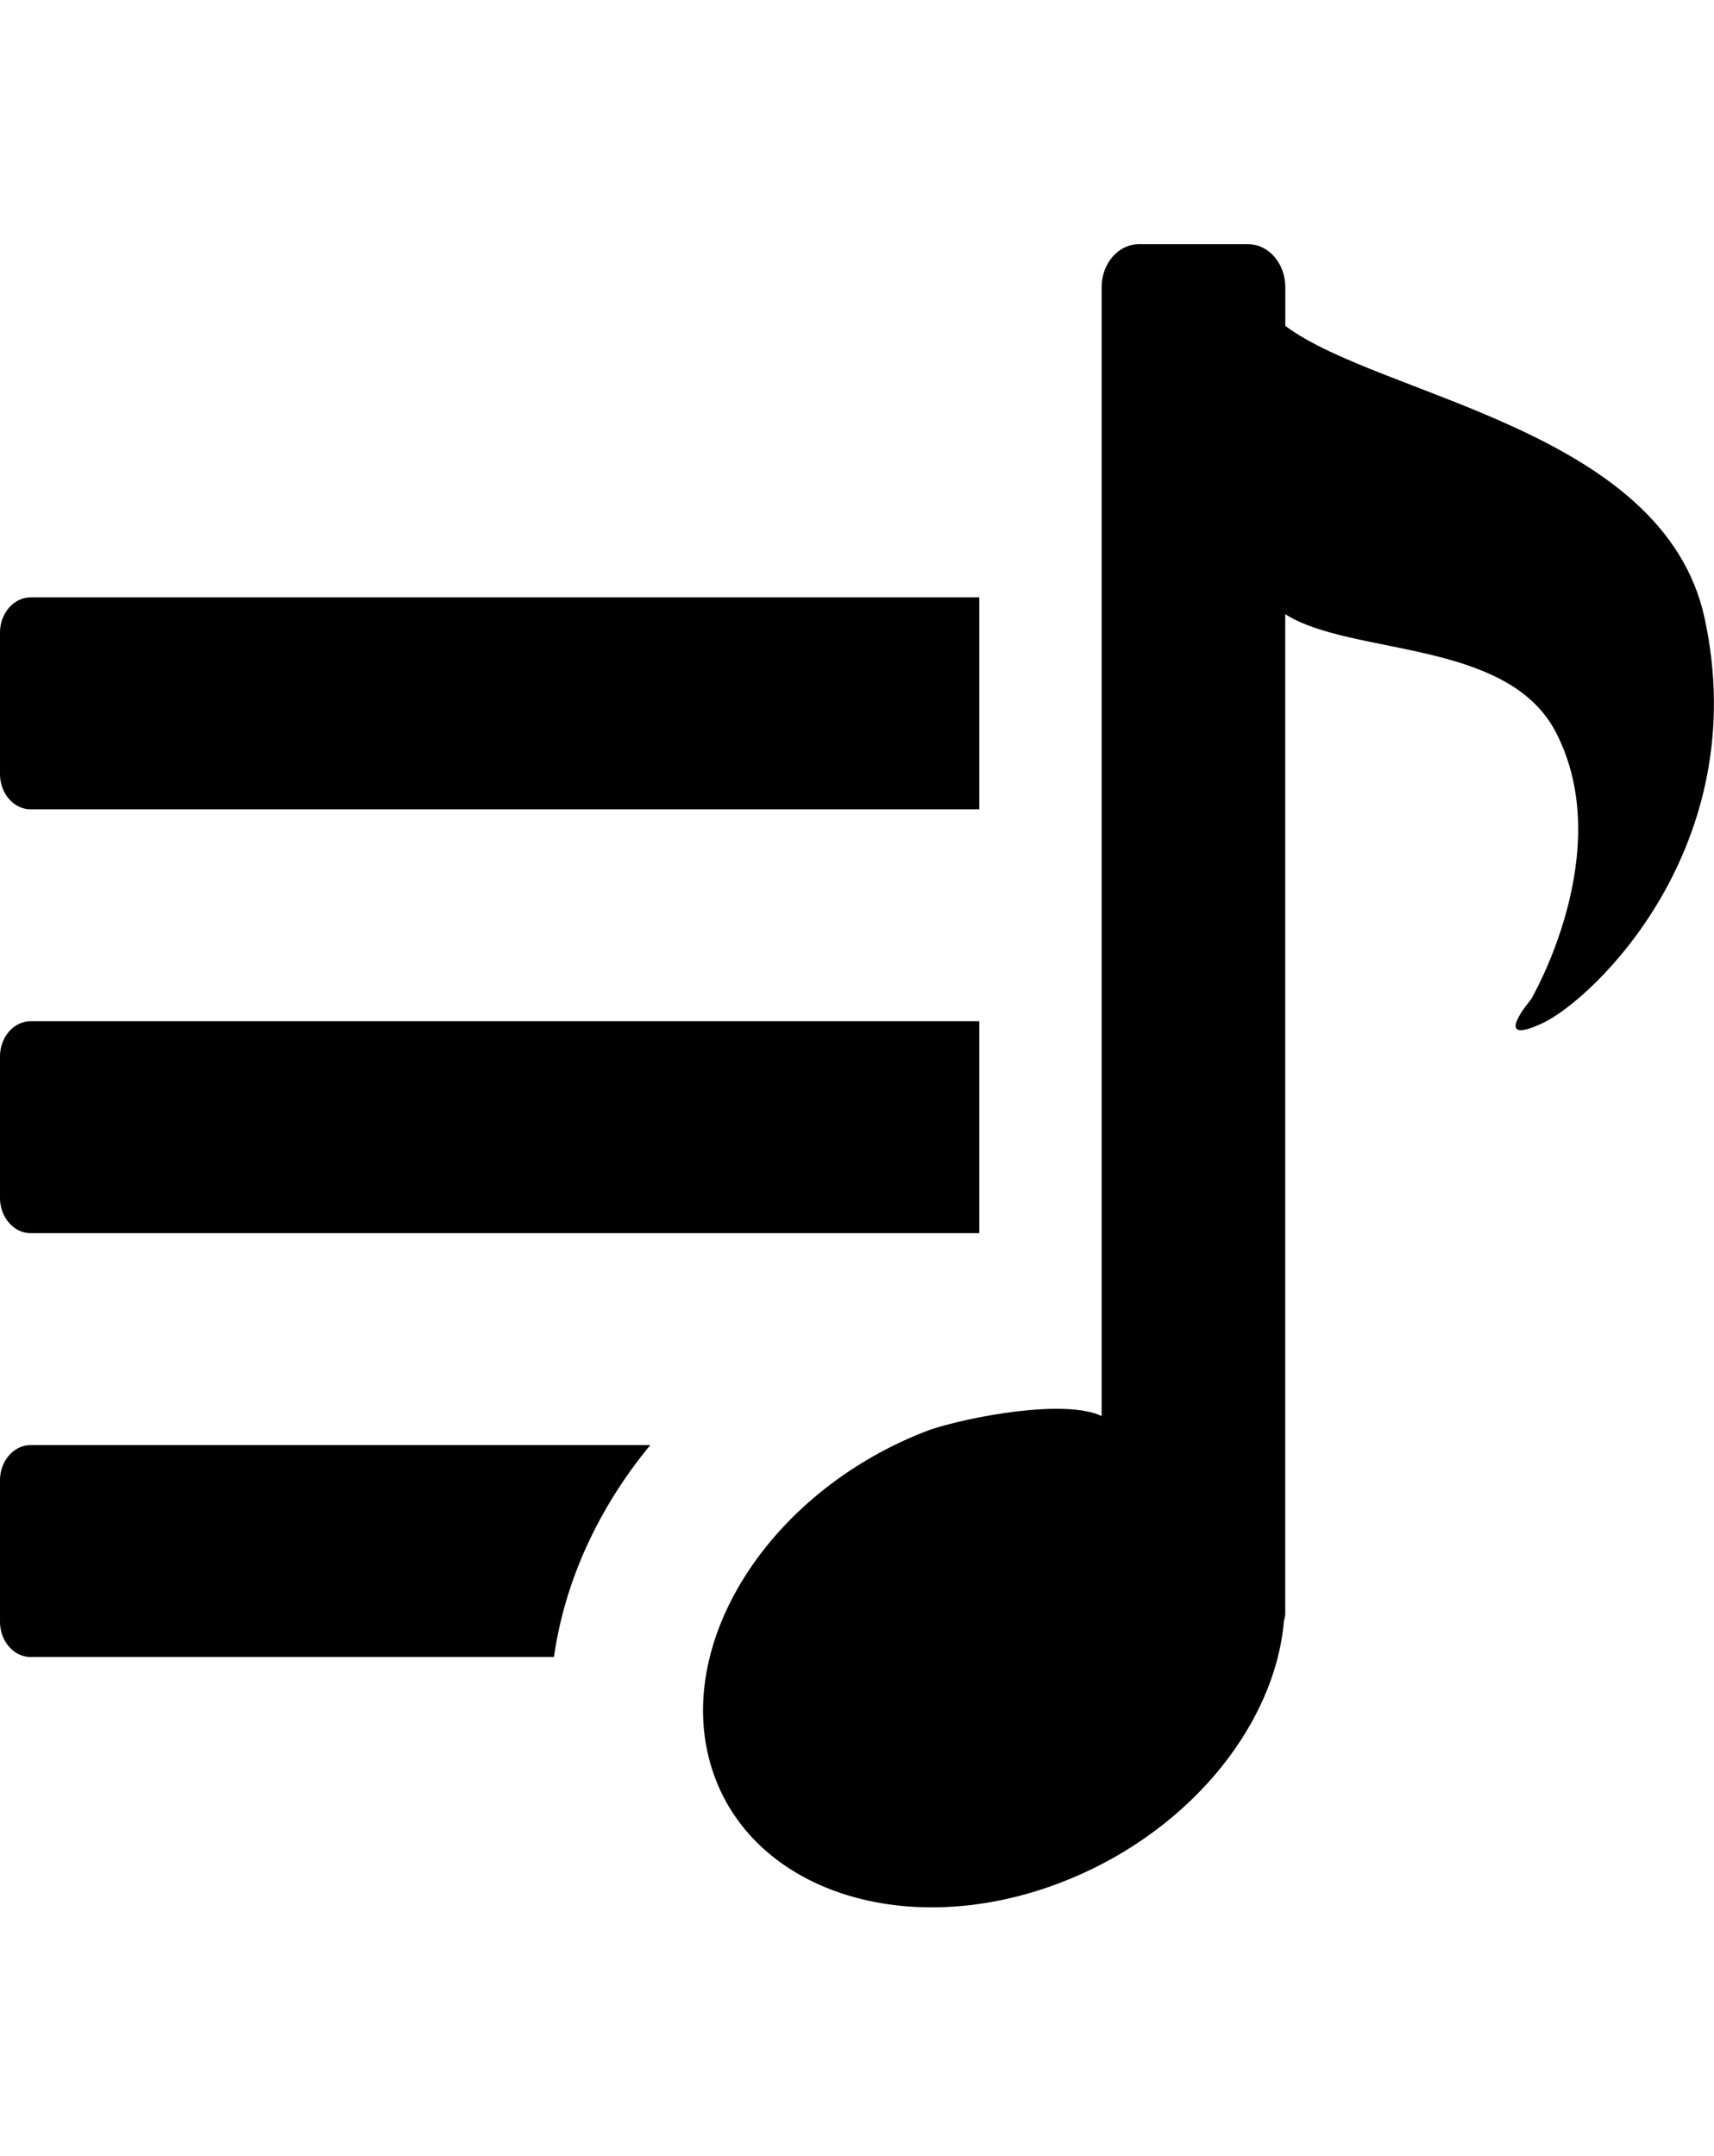 <?xml version="1.0" encoding="UTF-8" standalone="no"?>
<!-- Generator: Adobe Illustrator 17.1.0, SVG Export Plug-In . SVG Version: 6.00 Build 0)  -->

<svg
   xmlns:dc="http://purl.org/dc/elements/1.1/"
   xmlns:cc="http://creativecommons.org/ns#"
   xmlns:rdf="http://www.w3.org/1999/02/22-rdf-syntax-ns#"
   xmlns:svg="http://www.w3.org/2000/svg"
   xmlns="http://www.w3.org/2000/svg"
   xmlns:sodipodi="http://sodipodi.sourceforge.net/DTD/sodipodi-0.dtd"
   xmlns:inkscape="http://www.inkscape.org/namespaces/inkscape"
   version="1.1"
   x="0px"
   y="0px"
   width="124"
   height="156"
   viewBox="0 0 124 156"
   xml:space="preserve"
   id="svg2"
   inkscape:version="0.48.5 r10040"
   sodipodi:docname="audio.svg"><defs
   id="defs11" /><sodipodi:namedview
   pagecolor="#ffffff"
   bordercolor="#666666"
   borderopacity="1"
   objecttolerance="10"
   gridtolerance="10"
   guidetolerance="10"
   inkscape:pageopacity="0"
   inkscape:pageshadow="2"
   inkscape:window-width="1366"
   inkscape:window-height="746"
   id="namedview9"
   showgrid="false"
   inkscape:zoom="1.7383042"
   inkscape:cx="15.980767"
   inkscape:cy="70.638106"
   inkscape:window-x="1912"
   inkscape:window-y="-8"
   inkscape:window-maximized="1"
   inkscape:current-layer="svg2"
   fit-margin-top="0"
   fit-margin-left="0"
   fit-margin-right="0"
   fit-margin-bottom="0" />
<g
   id="glyphicons"
   transform="matrix(4.428,0,0,5.111,-53.138,-43.664)">
	<g
   id="playlist_1_">
		<path
   d="m 37.192,23.032 c -0.847,0.339 -0.179,-0.339 -0.179,-0.339 0,0 1.422,-2.092 0.406,-3.786 -0.793,-1.321 -3.338,-1.075 -4.42,-1.669 v 14.154 c 0,0.037 -0.016,0.07 -0.022,0.106 -0.154,1.504 -1.607,3.034 -3.696,3.712 -2.559,0.829 -5.102,0.063 -5.678,-1.711 -0.574,-1.774 1.034,-3.887 3.595,-4.717 0.66,-0.189 2.207,-0.439 2.801,-0.193 V 12.607 C 30,12.273 30.271,12 30.607,12 h 1.785 C 32.728,12 33,12.273 33,12.607 v 0.549 c 1.542,1.004 6.18,1.455 6.851,4.139 0.805,3.225 -1.813,5.398 -2.659,5.737 z M 12.5,20 H 28 V 17 H 12.5 C 12.225,17 12,17.225 12,17.5 v 2 c 0,0.275 0.225,0.5 0.5,0.5 z m 0,6 H 28 V 23 H 12.5 C 12.225,23 12,23.225 12,23.5 v 2 c 0,0.275 0.225,0.5 0.5,0.5 z m 10.125,3 H 12.5 C 12.225,29 12,29.225 12,29.5 v 2 c 0,0.275 0.225,0.5 0.5,0.5 h 8.551 c 0.176,-1.075 0.728,-2.113 1.574,-3 z"
   id="path6"
   inkscape:connector-curvature="0" />
	</g>
</g>
<g
   id="Layer_2"
   transform="translate(37.931,54.126)">
</g>
</svg>
